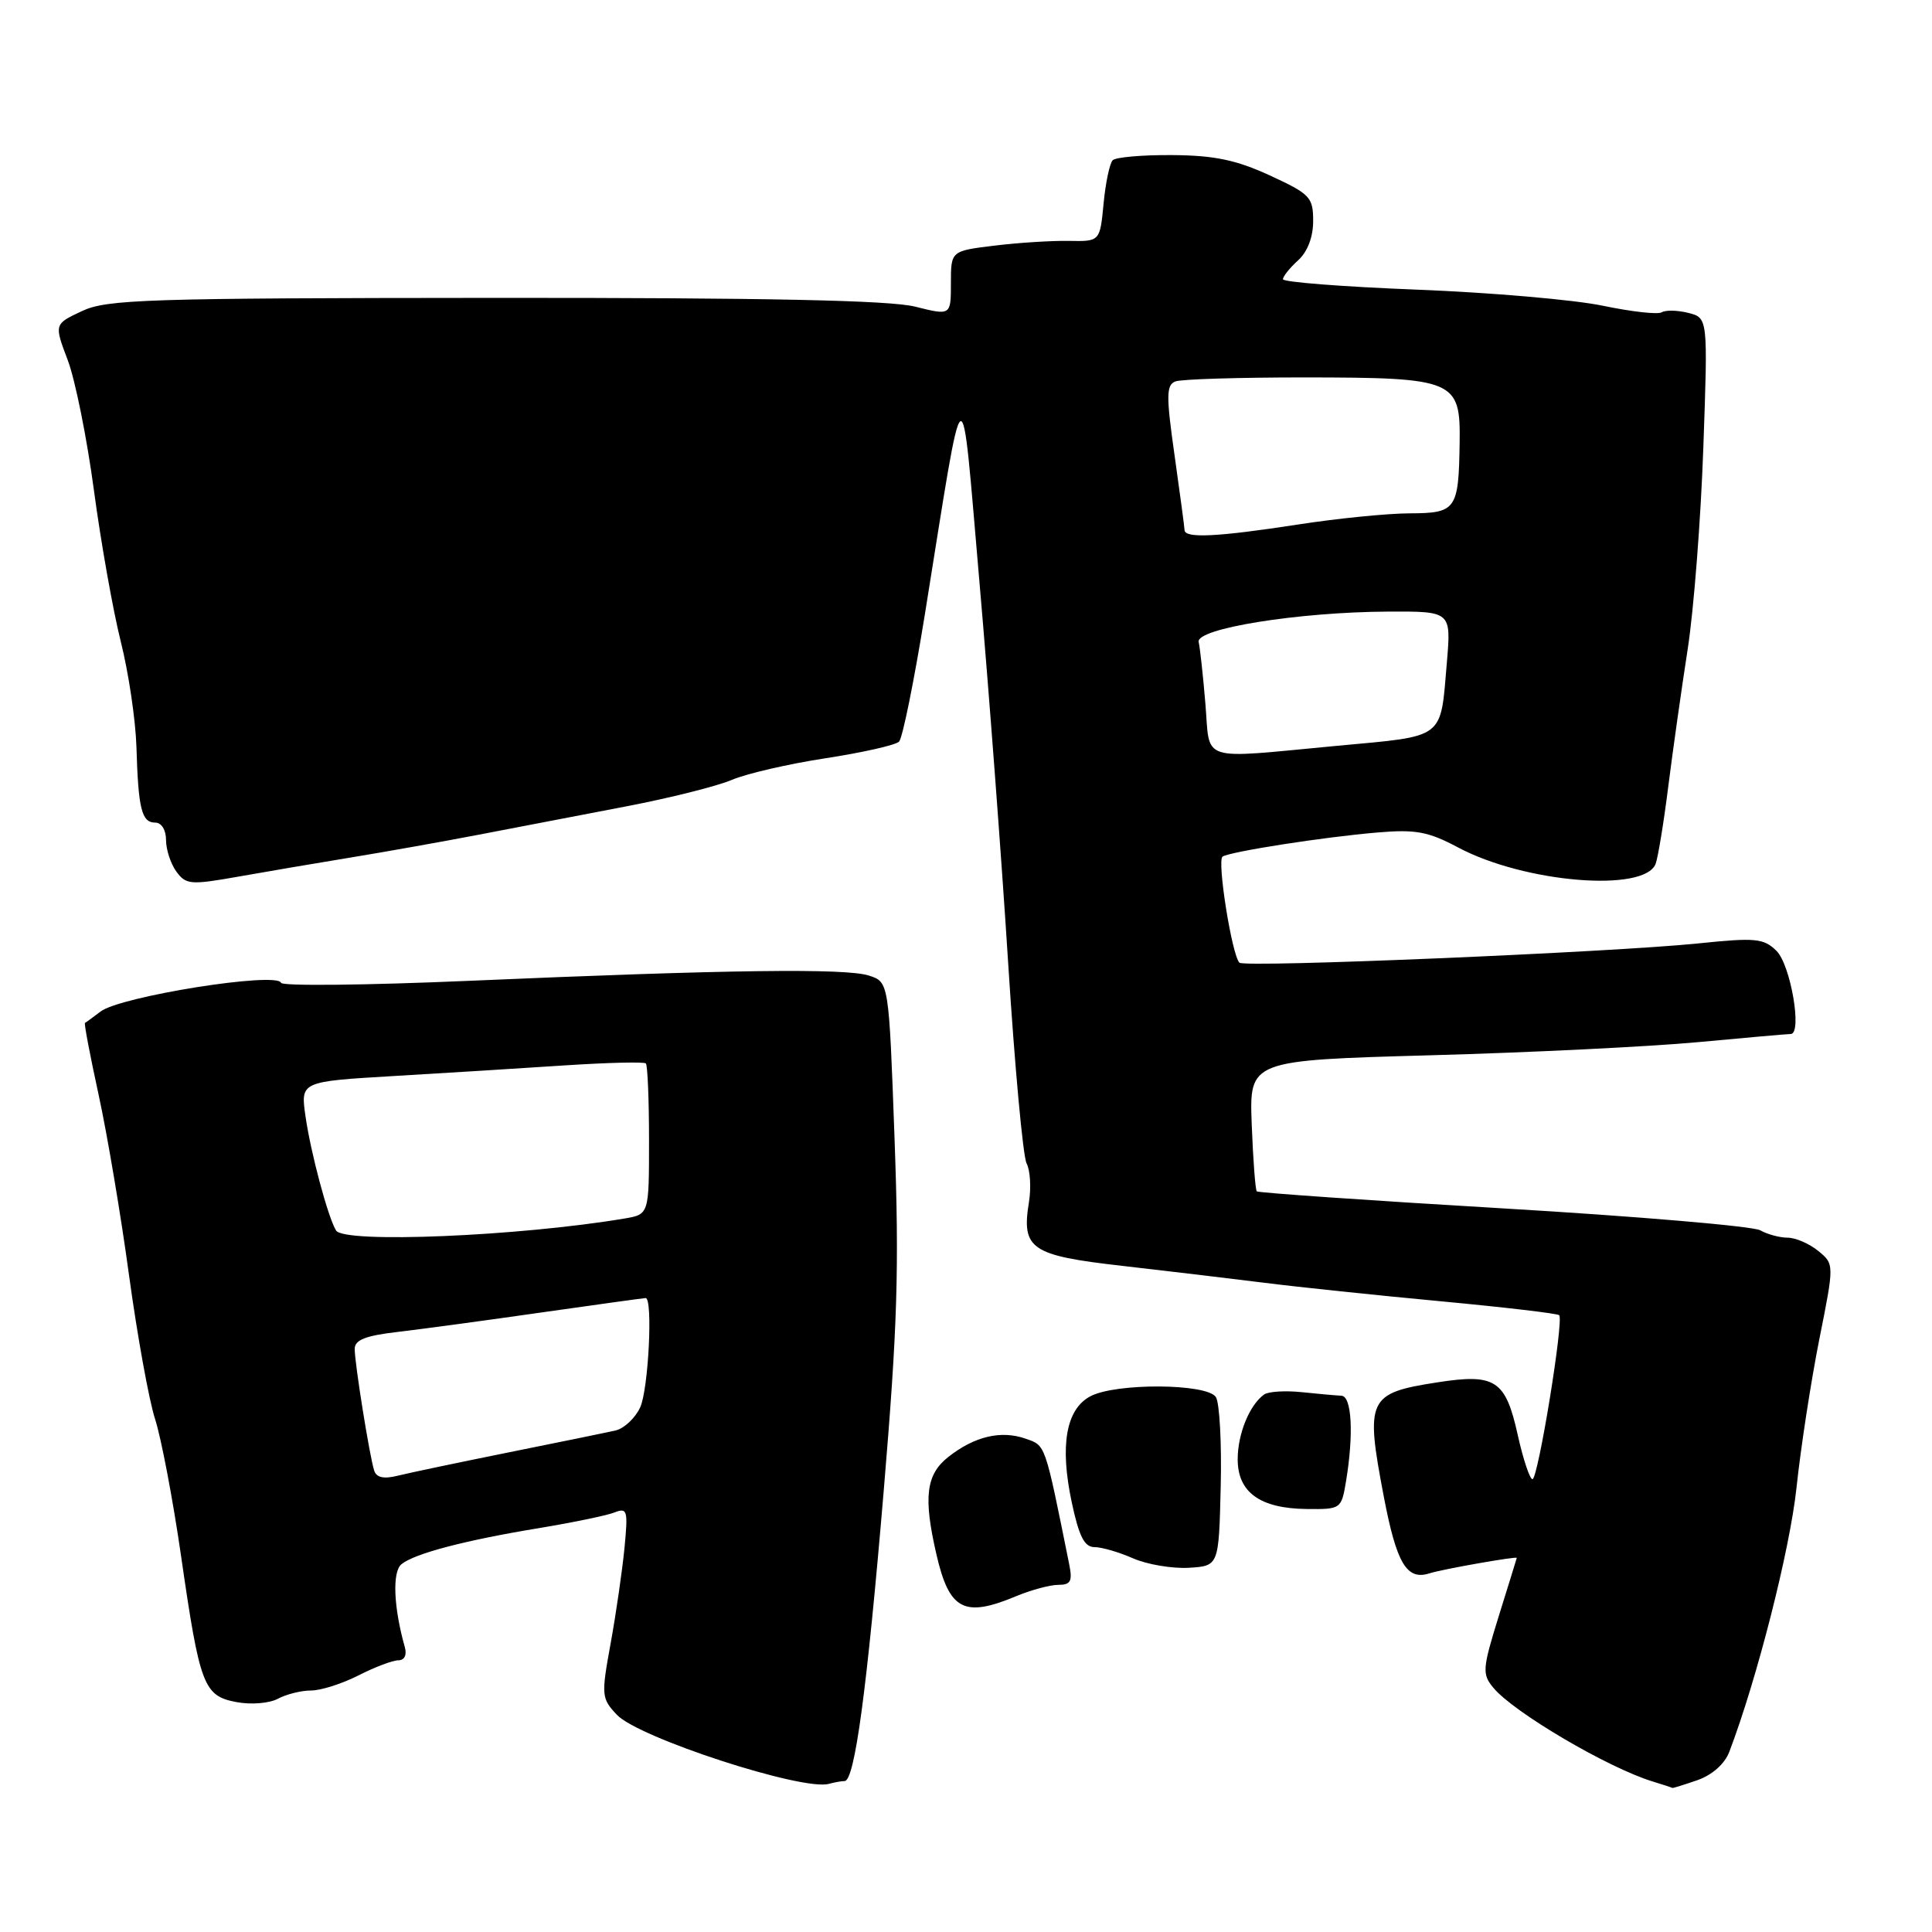 <?xml version="1.0" encoding="UTF-8" standalone="no"?>
<!DOCTYPE svg PUBLIC "-//W3C//DTD SVG 1.1//EN" "http://www.w3.org/Graphics/SVG/1.1/DTD/svg11.dtd" >
<svg xmlns="http://www.w3.org/2000/svg" xmlns:xlink="http://www.w3.org/1999/xlink" version="1.1" viewBox="0 0 256 256">
 <g >
 <path fill="currentColor"
d=" M 111.91 236.00 C 113.25 236.00 114.88 223.92 117.10 197.50 C 118.93 175.73 119.16 168.13 118.53 150.81 C 117.78 130.12 117.78 130.12 115.14 129.27 C 112.08 128.27 96.43 128.48 62.00 129.97 C 48.53 130.55 37.39 130.67 37.24 130.23 C 36.74 128.71 15.95 132.02 13.33 134.03 C 12.32 134.80 11.39 135.48 11.26 135.54 C 11.12 135.60 11.94 139.89 13.07 145.08 C 14.20 150.26 16.02 161.03 17.10 169.00 C 18.19 176.97 19.74 185.54 20.55 188.04 C 21.36 190.54 22.91 198.69 23.99 206.16 C 26.48 223.42 26.98 224.72 31.35 225.54 C 33.26 225.90 35.70 225.70 36.83 225.09 C 37.95 224.49 39.93 224.00 41.22 224.00 C 42.52 224.00 45.34 223.10 47.50 222.00 C 49.66 220.90 52.03 220.00 52.78 220.00 C 53.59 220.00 53.94 219.30 53.64 218.25 C 52.15 212.98 51.96 208.28 53.19 207.27 C 54.92 205.85 61.68 204.08 71.50 202.47 C 75.90 201.74 80.35 200.82 81.39 200.42 C 83.13 199.74 83.23 200.09 82.75 205.09 C 82.46 208.07 81.64 213.75 80.92 217.72 C 79.65 224.66 79.69 225.04 81.74 227.22 C 84.60 230.26 106.34 237.34 109.83 236.37 C 110.56 236.17 111.50 236.00 111.91 236.00 Z  M 224.92 235.88 C 226.88 235.19 228.53 233.73 229.14 232.13 C 232.81 222.50 237.16 205.38 238.04 197.18 C 238.60 191.86 239.97 183.00 241.06 177.50 C 243.06 167.50 243.06 167.50 240.92 165.75 C 239.74 164.79 237.92 164.00 236.88 164.00 C 235.83 164.00 234.19 163.56 233.24 163.02 C 232.28 162.48 216.96 161.17 199.19 160.12 C 181.42 159.07 166.72 158.05 166.53 157.86 C 166.34 157.66 166.04 153.68 165.86 149.00 C 165.54 140.50 165.54 140.50 189.52 139.83 C 202.71 139.47 218.68 138.68 225.00 138.09 C 231.32 137.50 236.85 137.01 237.28 137.01 C 238.84 136.99 237.27 127.82 235.38 125.98 C 233.69 124.33 232.62 124.22 225.00 125.01 C 213.47 126.19 164.90 128.24 164.23 127.56 C 163.23 126.56 161.23 113.97 162.00 113.50 C 163.09 112.83 175.39 110.91 182.51 110.31 C 187.60 109.88 189.23 110.18 193.22 112.30 C 202.02 116.98 217.91 118.29 219.38 114.46 C 219.69 113.64 220.45 109.04 221.05 104.24 C 221.66 99.43 222.82 91.22 223.63 86.00 C 224.44 80.78 225.37 68.76 225.70 59.31 C 226.31 42.12 226.31 42.12 223.71 41.46 C 222.28 41.10 220.70 41.07 220.19 41.38 C 219.68 41.70 216.17 41.30 212.38 40.51 C 208.60 39.72 197.51 38.76 187.75 38.38 C 177.99 38.00 170.00 37.38 170.00 37.00 C 170.00 36.62 170.90 35.50 172.00 34.50 C 173.25 33.37 174.00 31.42 174.00 29.29 C 174.00 26.12 173.60 25.71 168.25 23.24 C 163.79 21.19 160.90 20.59 155.33 20.55 C 151.39 20.52 147.84 20.83 147.44 21.23 C 147.04 21.63 146.49 24.22 146.23 26.98 C 145.75 32.00 145.75 32.00 141.62 31.92 C 139.36 31.88 134.91 32.16 131.75 32.55 C 126.00 33.25 126.00 33.25 126.00 37.53 C 126.00 41.82 126.00 41.82 121.25 40.63 C 117.89 39.79 101.61 39.45 65.50 39.47 C 19.30 39.50 14.15 39.66 10.84 41.23 C 7.17 42.95 7.17 42.95 8.98 47.73 C 9.97 50.35 11.53 58.12 12.45 65.00 C 13.37 71.88 14.97 80.88 16.00 85.00 C 17.04 89.12 17.97 95.42 18.08 99.00 C 18.32 107.18 18.77 109.00 20.57 109.00 C 21.40 109.00 22.00 109.97 22.00 111.31 C 22.00 112.58 22.62 114.46 23.37 115.49 C 24.64 117.23 25.25 117.28 31.62 116.15 C 35.40 115.48 42.10 114.34 46.50 113.62 C 50.90 112.90 58.55 111.54 63.50 110.59 C 68.45 109.64 77.21 107.96 82.97 106.85 C 88.72 105.75 95.02 104.17 96.97 103.34 C 98.91 102.51 104.50 101.22 109.40 100.47 C 114.29 99.72 118.67 98.73 119.13 98.27 C 119.59 97.81 121.12 90.25 122.54 81.47 C 127.95 47.80 127.27 48.21 129.78 77.11 C 131.00 91.08 132.71 113.75 133.58 127.50 C 134.45 141.25 135.55 153.25 136.03 154.16 C 136.51 155.07 136.65 157.38 136.34 159.30 C 135.33 165.50 136.59 166.36 148.68 167.73 C 154.63 168.41 163.10 169.42 167.50 169.97 C 171.90 170.53 182.40 171.63 190.84 172.42 C 199.28 173.21 206.37 174.04 206.60 174.27 C 207.24 174.90 203.80 196.00 203.06 196.00 C 202.71 196.00 201.83 193.38 201.12 190.19 C 199.50 182.85 198.15 181.97 190.45 183.17 C 181.23 184.60 180.89 185.34 183.36 198.31 C 185.06 207.20 186.40 209.45 189.43 208.47 C 191.11 207.93 201.04 206.18 200.98 206.43 C 200.98 206.47 199.91 209.92 198.61 214.09 C 196.42 221.14 196.37 221.82 197.88 223.64 C 200.57 226.90 213.09 234.26 219.00 236.06 C 220.38 236.48 221.55 236.87 221.60 236.91 C 221.66 236.96 223.15 236.49 224.92 235.88 Z  M 134.65 211.50 C 136.63 210.68 139.14 210.00 140.24 210.00 C 141.88 210.00 142.13 209.52 141.67 207.25 C 138.41 191.10 138.58 191.57 135.89 190.63 C 132.65 189.49 129.13 190.32 125.66 193.05 C 122.70 195.38 122.33 198.39 124.08 205.96 C 125.78 213.36 127.75 214.39 134.65 211.50 Z  M 161.75 197.00 C 161.89 191.22 161.60 185.88 161.11 185.12 C 159.94 183.30 147.81 183.23 144.47 185.02 C 141.25 186.74 140.41 191.53 142.01 199.06 C 142.97 203.57 143.69 205.00 145.02 205.00 C 145.98 205.00 148.28 205.67 150.14 206.49 C 151.99 207.30 155.30 207.86 157.50 207.74 C 161.50 207.50 161.50 207.50 161.75 197.00 Z  M 178.36 196.25 C 179.39 190.03 179.12 185.01 177.75 184.94 C 177.06 184.91 174.70 184.70 172.50 184.47 C 170.30 184.24 168.05 184.38 167.50 184.78 C 165.56 186.17 164.00 190.01 164.00 193.36 C 164.00 197.74 166.96 199.88 173.12 199.95 C 177.69 200.00 177.74 199.96 178.36 196.25 Z  M 49.58 194.86 C 48.97 192.95 47.00 180.67 47.00 178.74 C 47.00 177.54 48.43 176.98 52.75 176.48 C 55.91 176.11 64.49 174.95 71.80 173.90 C 79.12 172.86 85.31 172.00 85.55 172.00 C 86.53 172.00 85.93 184.07 84.83 186.48 C 84.18 187.89 82.72 189.27 81.58 189.54 C 80.44 189.80 74.07 191.11 67.44 192.44 C 60.81 193.78 54.17 195.17 52.70 195.54 C 50.85 196.00 49.88 195.79 49.58 194.86 Z  M 44.53 163.05 C 43.47 161.33 41.17 152.76 40.48 147.91 C 39.82 143.31 39.82 143.31 52.16 142.58 C 58.95 142.18 69.15 141.55 74.83 141.17 C 80.51 140.80 85.35 140.68 85.58 140.91 C 85.81 141.14 86.00 145.74 86.00 151.12 C 86.00 160.91 86.00 160.91 82.75 161.46 C 68.75 163.81 45.60 164.78 44.53 163.05 Z  M 159.72 93.23 C 159.41 89.51 159.01 85.84 158.83 85.07 C 158.41 83.29 172.00 81.10 183.90 81.04 C 192.29 81.00 192.29 81.00 191.72 87.75 C 190.84 98.08 191.63 97.48 177.21 98.82 C 158.62 100.56 160.38 101.12 159.72 93.23 Z  M 156.96 70.25 C 156.95 69.84 156.34 65.36 155.63 60.29 C 154.51 52.42 154.53 51.01 155.75 50.54 C 156.53 50.24 164.21 50.01 172.83 50.01 C 192.81 50.03 193.53 50.34 193.41 58.66 C 193.28 67.54 192.96 68.00 186.78 68.02 C 183.88 68.03 177.22 68.69 172.00 69.50 C 161.35 71.14 157.02 71.36 156.96 70.25 Z "/>
</g>
</svg>